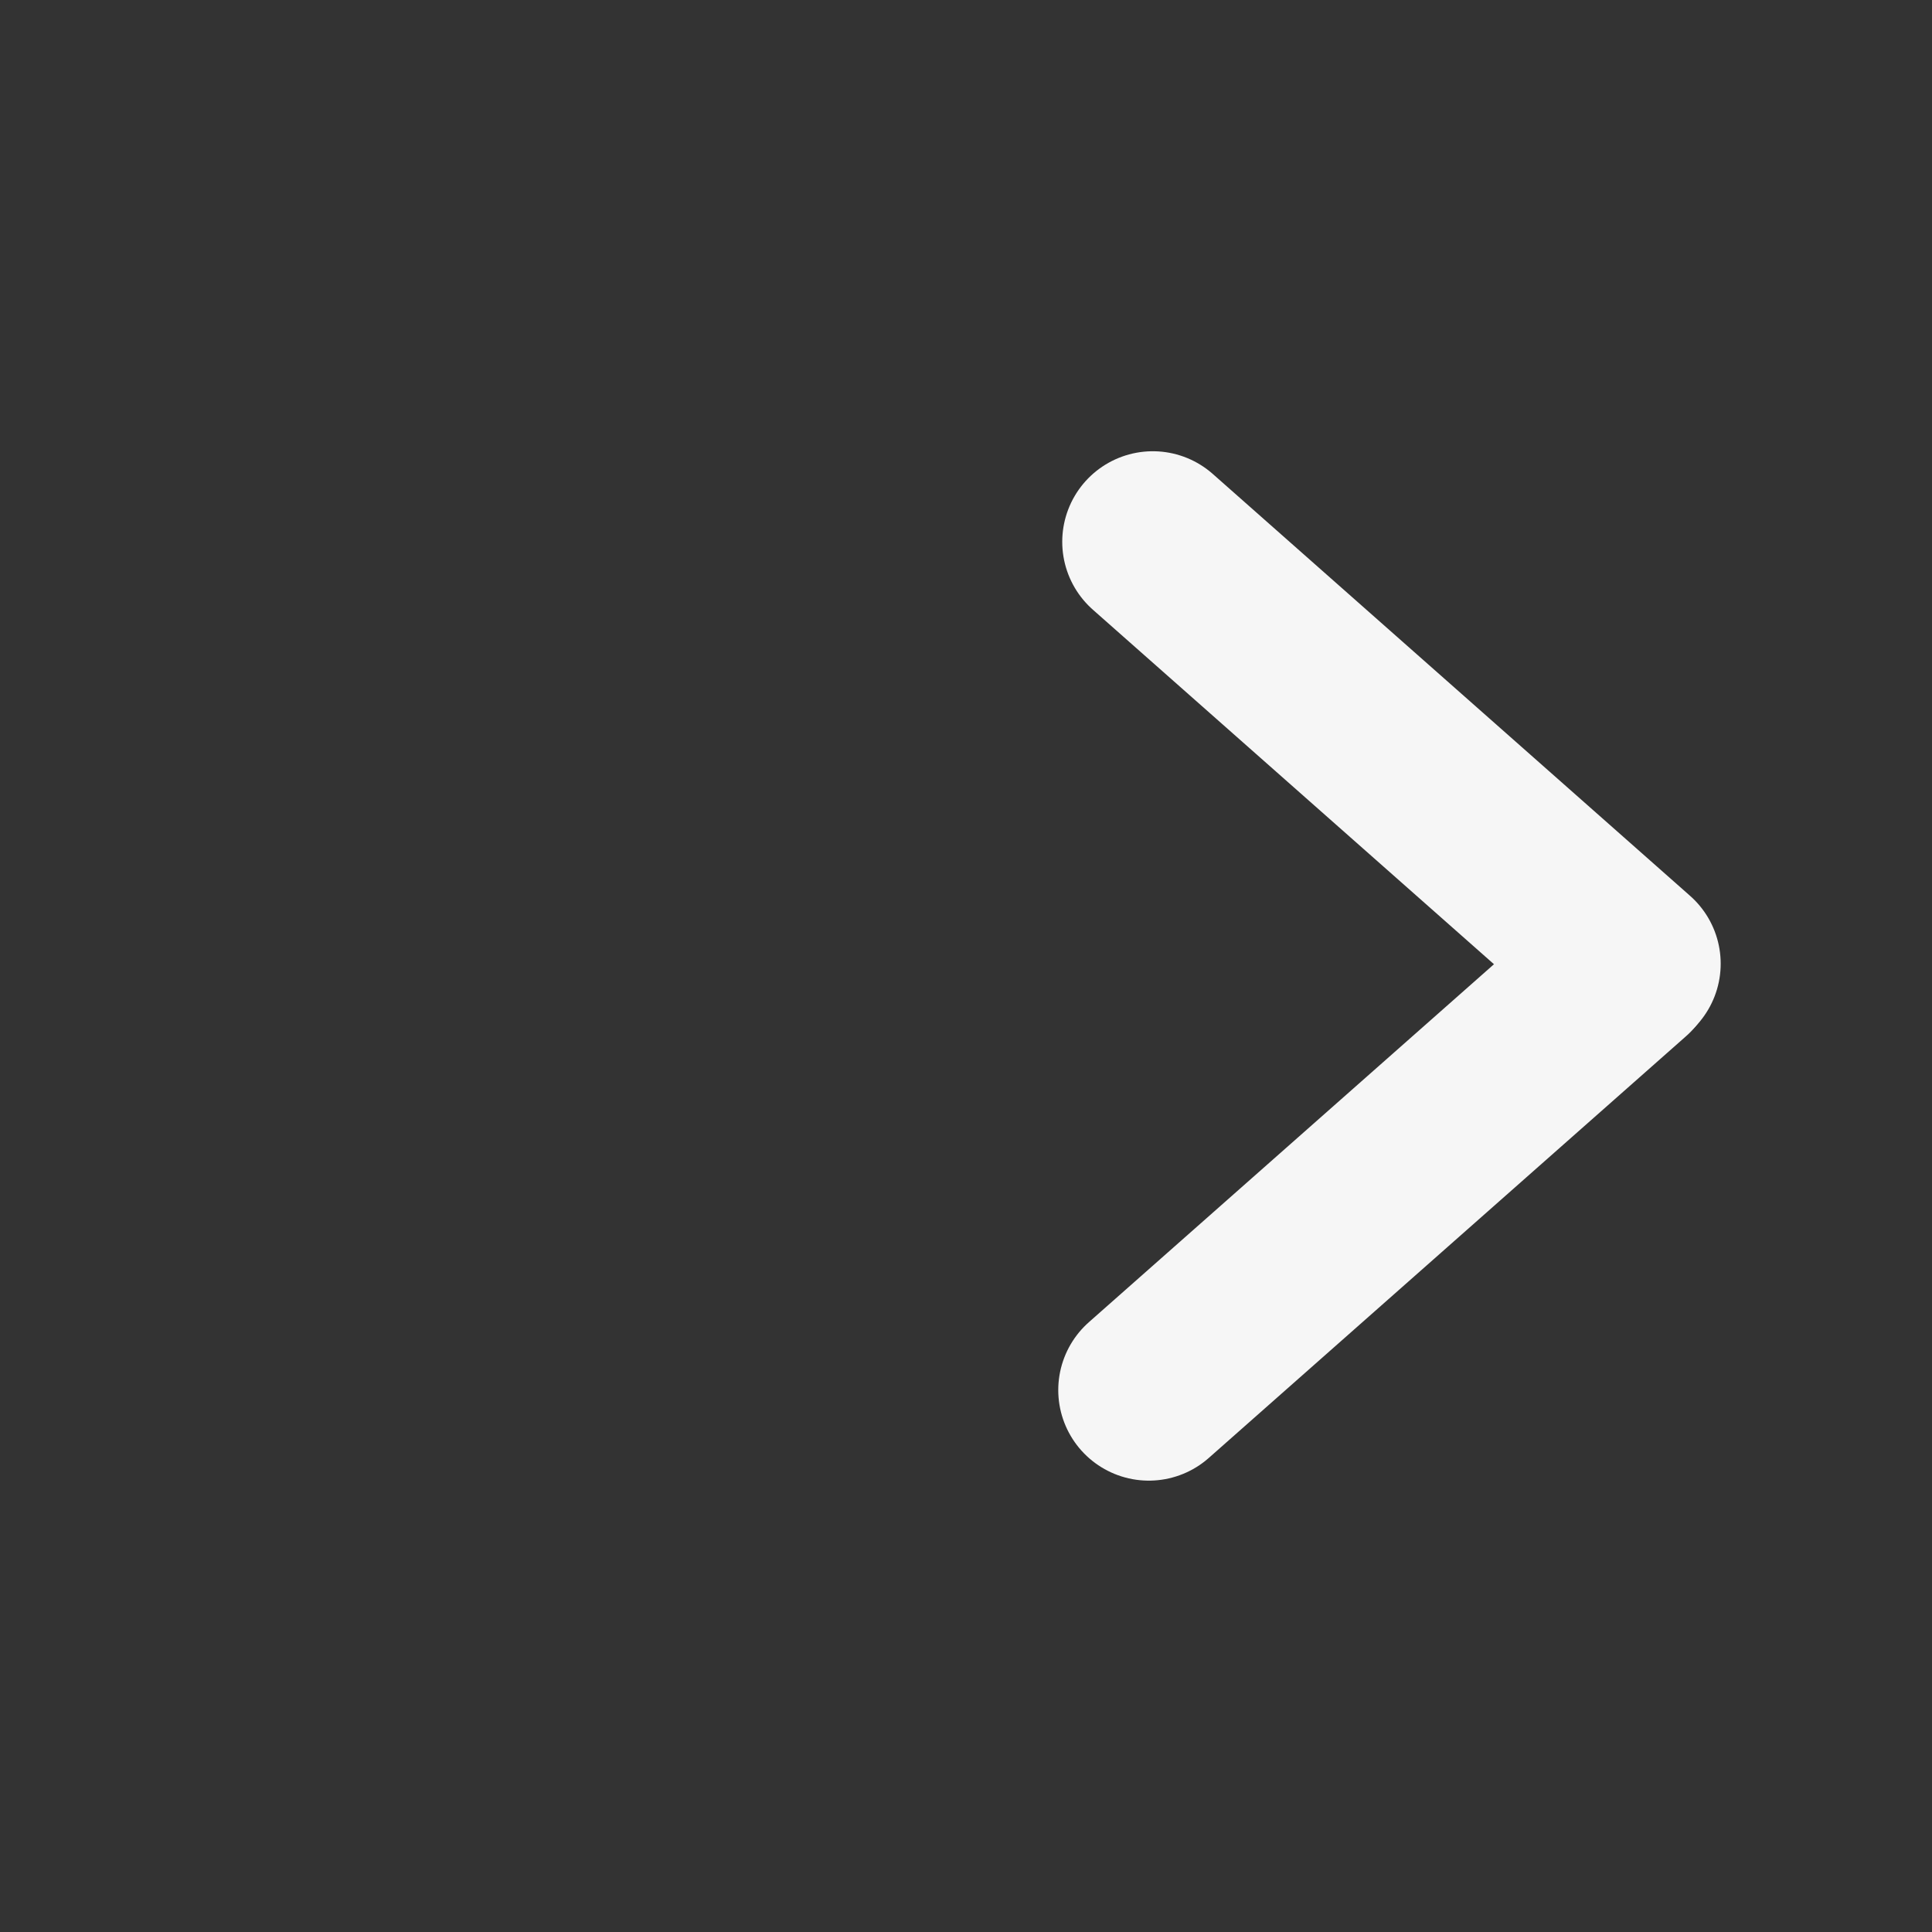 <svg width="16" height="16" viewBox="0 0 16 16" fill="none" xmlns="http://www.w3.org/2000/svg">
<rect x="0" y="0" width="16" height="16" fill="#333333" stroke="none"/>
<path d="M9.547 4.487L13.5 7.981" stroke="#F6F6F6" stroke-width="1.5" stroke-linecap="round"/>
<path d="M13.467 8.019L9.514 11.512" stroke="#F6F6F6" stroke-width="1.5" stroke-linecap="round"/>
</svg>
